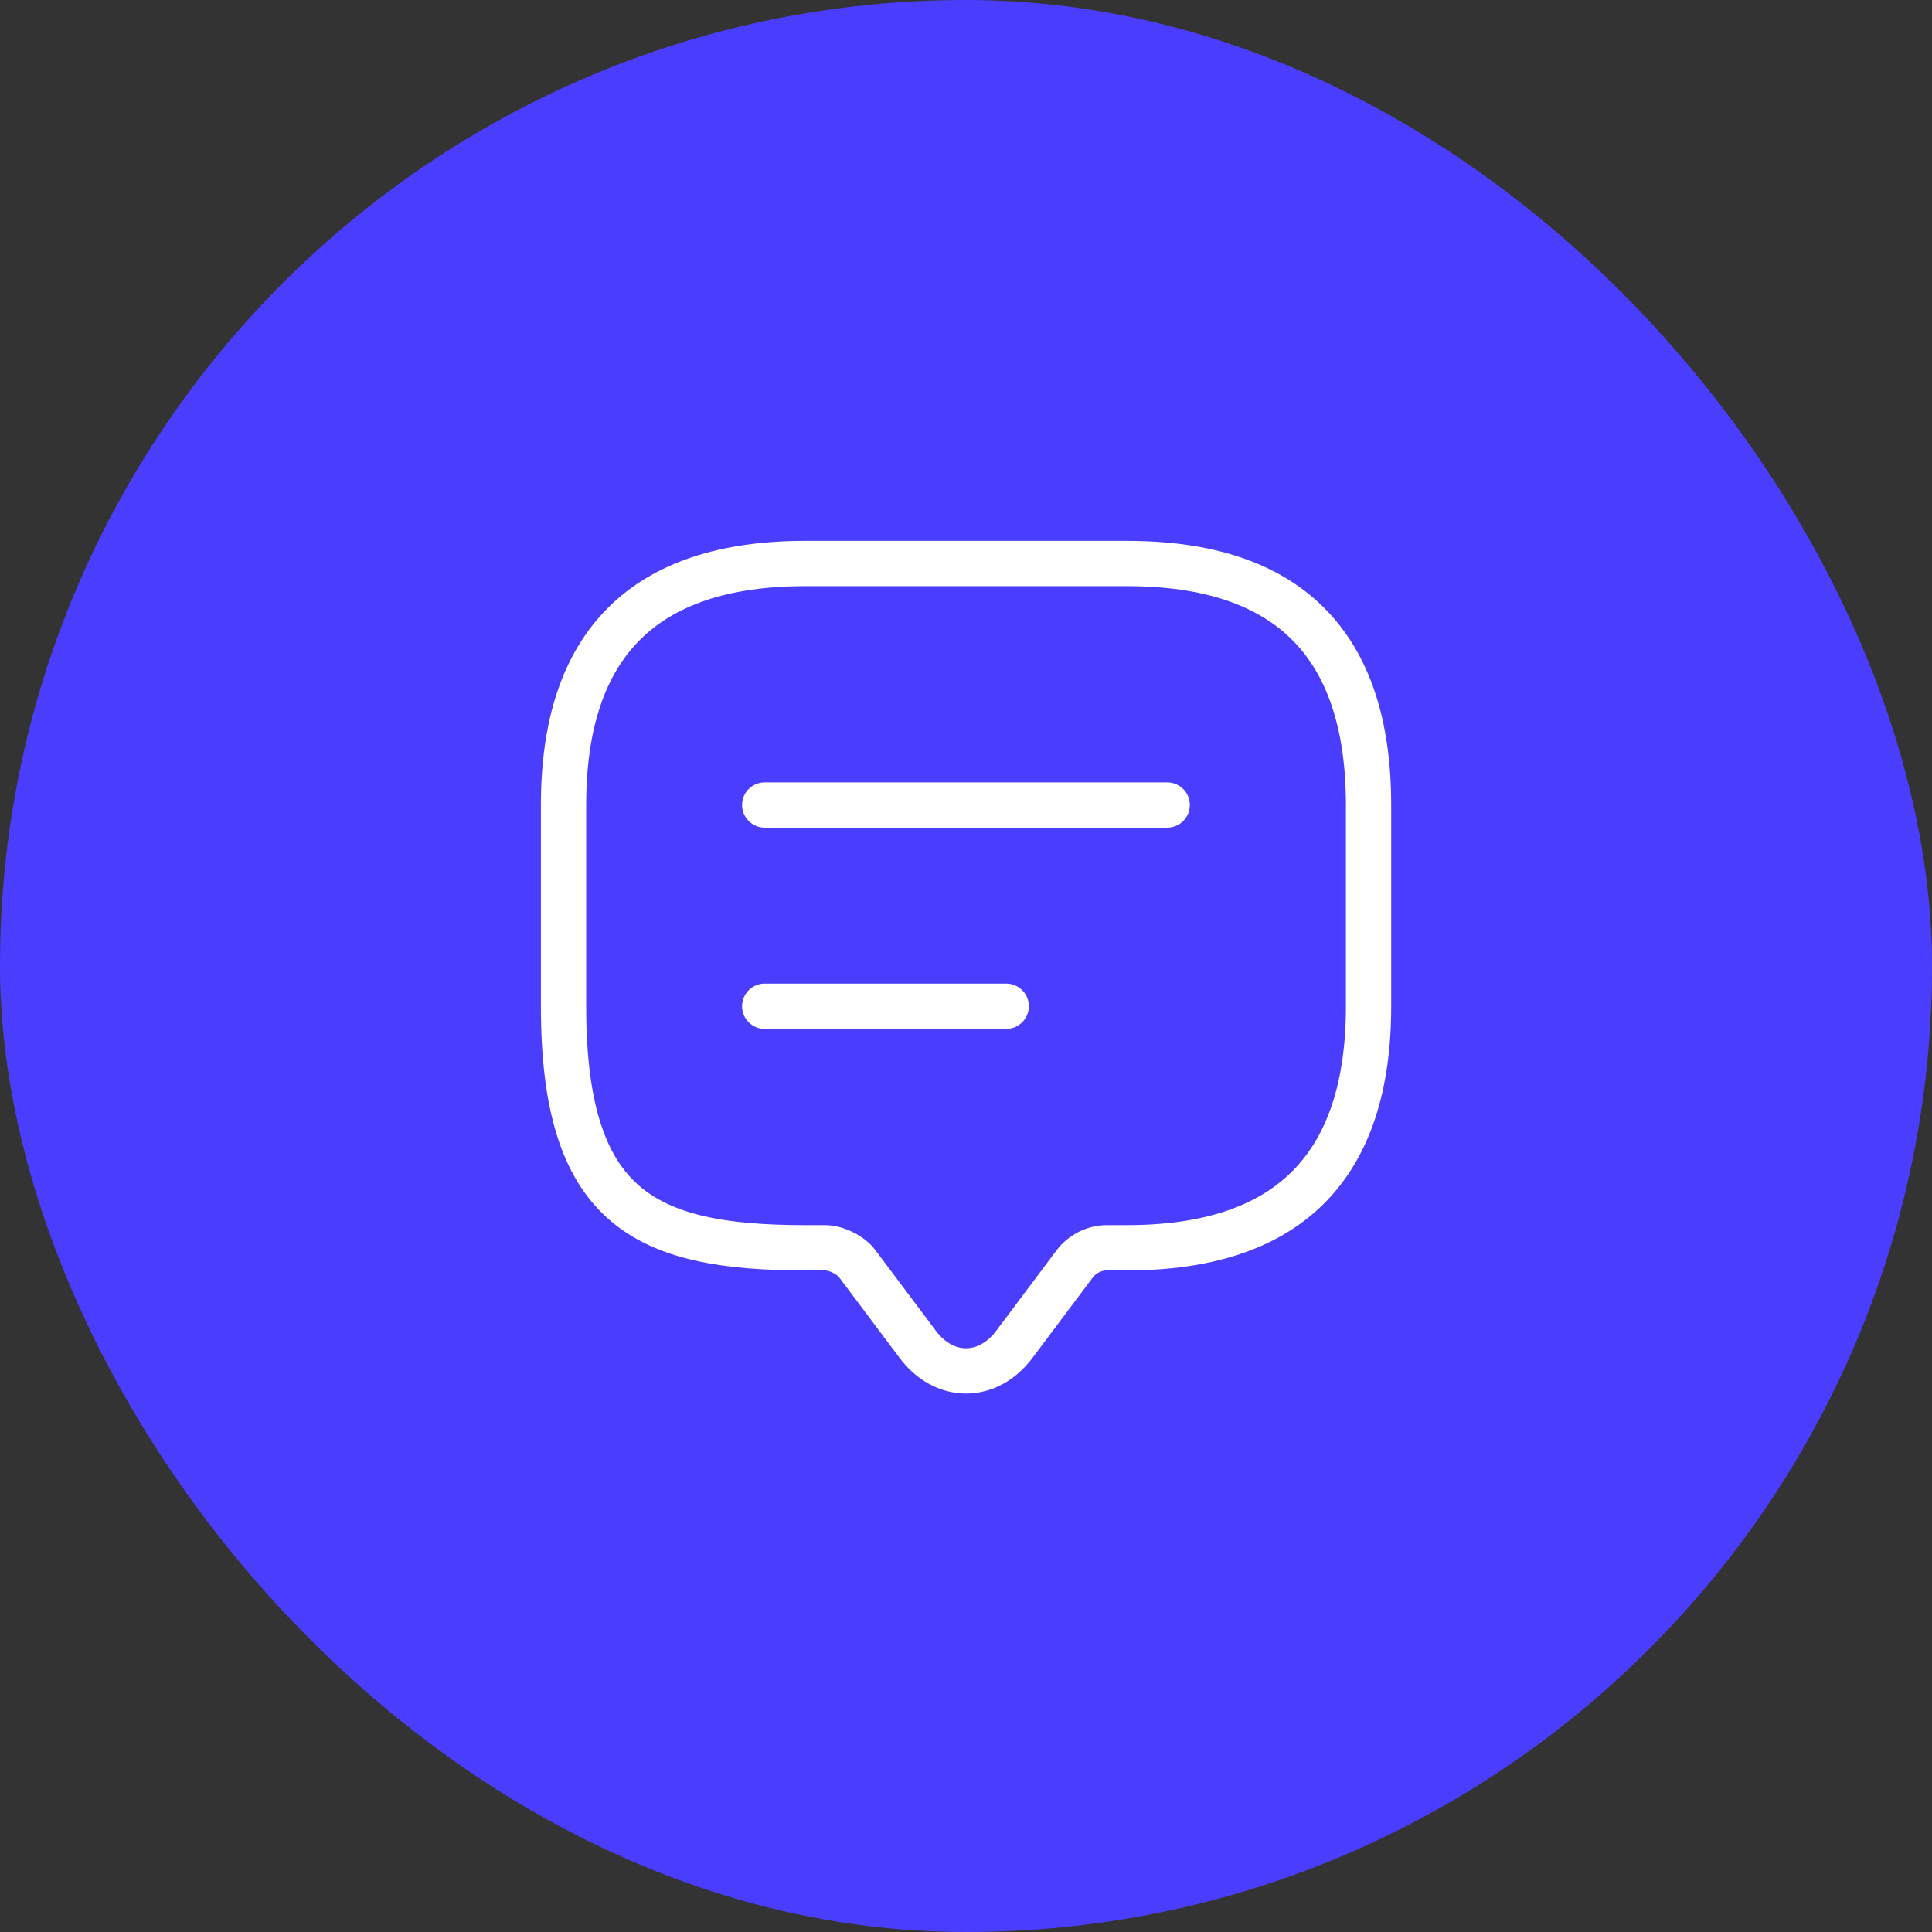 <svg width="64" height="64" viewBox="0 0 64 64" fill="none" xmlns="http://www.w3.org/2000/svg">
<rect x="0" y="0" width="64" height="64" fill="#333333" stroke="none"/>
<rect width="64" height="64" rx="32" fill="#4B3DFE"/>
<path d="M27.335 41.334H26.668C21.335 41.334 18.668 40 18.668 33.334V26.667C18.668 21.334 21.335 18.667 26.668 18.667H37.335C42.668 18.667 45.335 21.334 45.335 26.667V33.334C45.335 38.667 42.668 41.334 37.335 41.334H36.668C36.255 41.334 35.855 41.534 35.601 41.867L33.601 44.534C32.721 45.707 31.281 45.707 30.401 44.534L28.401 41.867C28.188 41.574 27.695 41.334 27.335 41.334Z" stroke="white" stroke-width="1.5" stroke-miterlimit="10" stroke-linecap="round" stroke-linejoin="round"/>
<path d="M25.332 26.667H38.665" stroke="white" stroke-width="1.5" stroke-linecap="round" stroke-linejoin="round"/>
<path d="M25.332 33.333H33.332" stroke="white" stroke-width="1.5" stroke-linecap="round" stroke-linejoin="round"/>
</svg>
